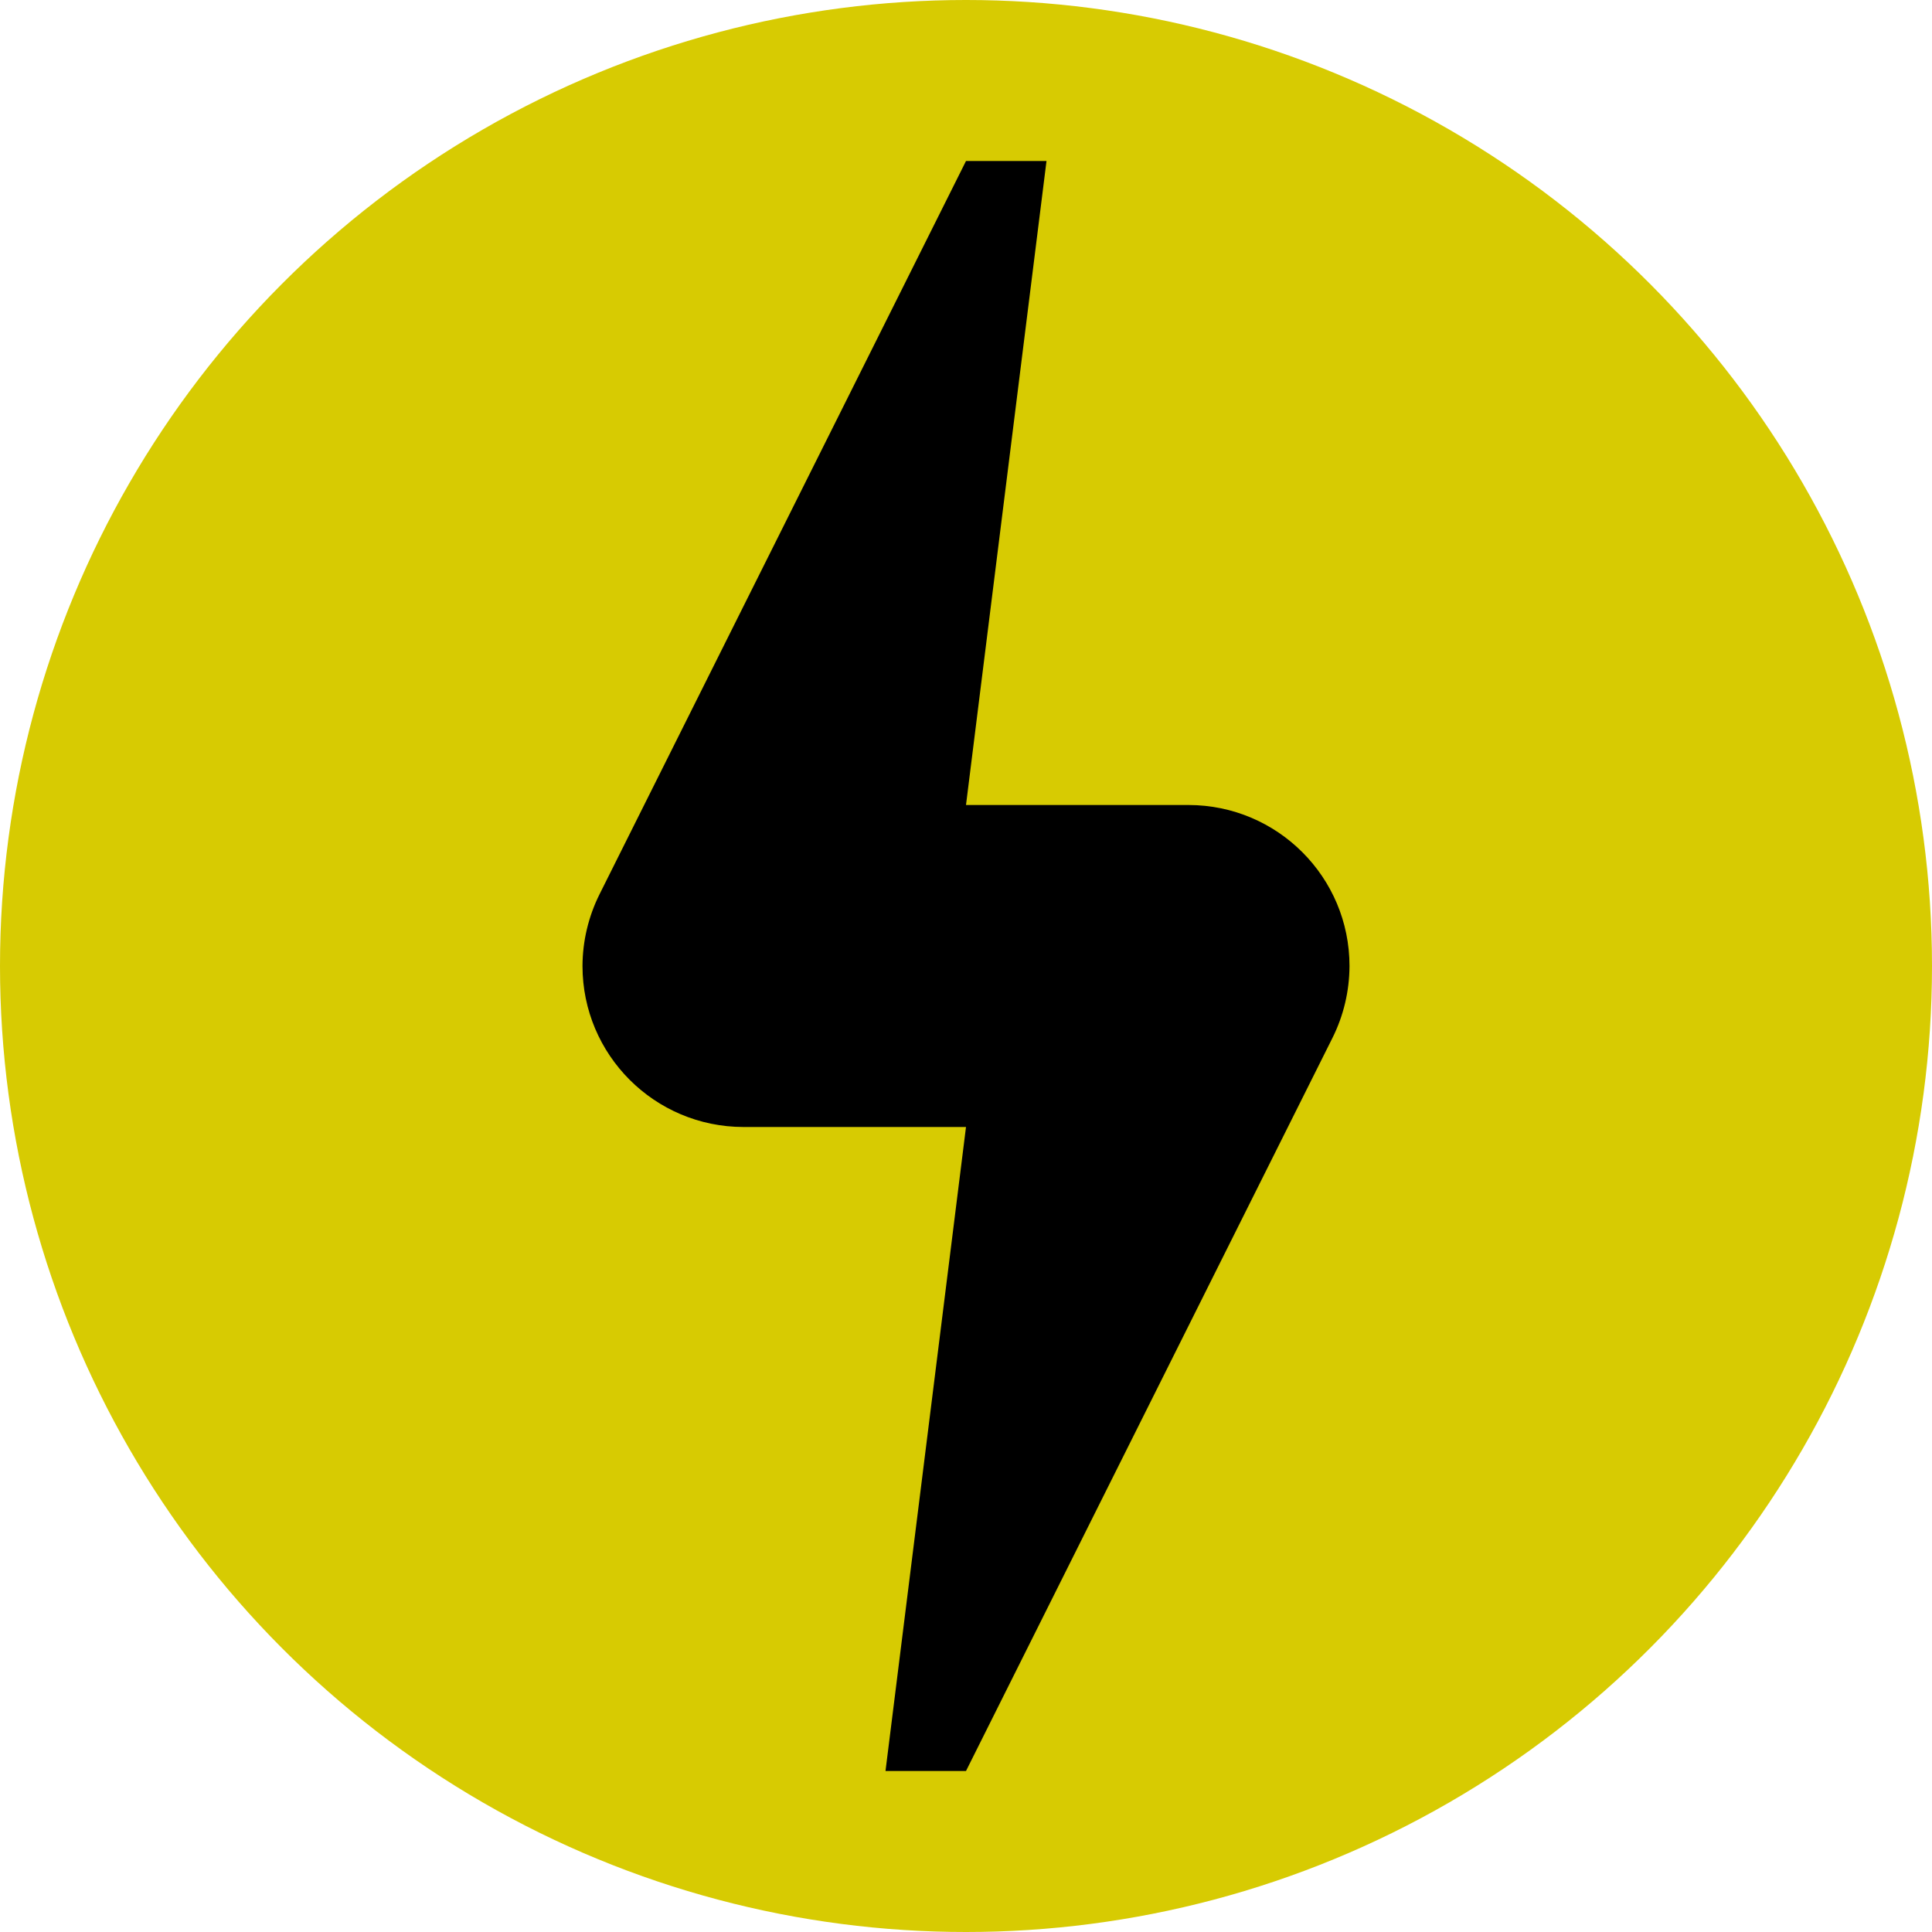 <svg width="24" height="24" viewBox="0 0 24 24" xmlns="http://www.w3.org/2000/svg">
  <circle style="fill:#d7cb02;" cx="12" cy="12" r="12" />
  <path style="fill:#000000;" d="M 16.764,12 C 16.764,10.896 15.869,10.001 14.764,10 L 12,10 13,2 H 12 L 7.449,11.106 C 7.31,11.384 7.237,11.69 7.236,12 c 2.694e-4,1.104 0.895,1.999 2,2 L 12,14 11,22 h 1 l 4.552,-9.106 C 16.691,12.616 16.763,12.31 16.764,12 Z" />
</svg>
